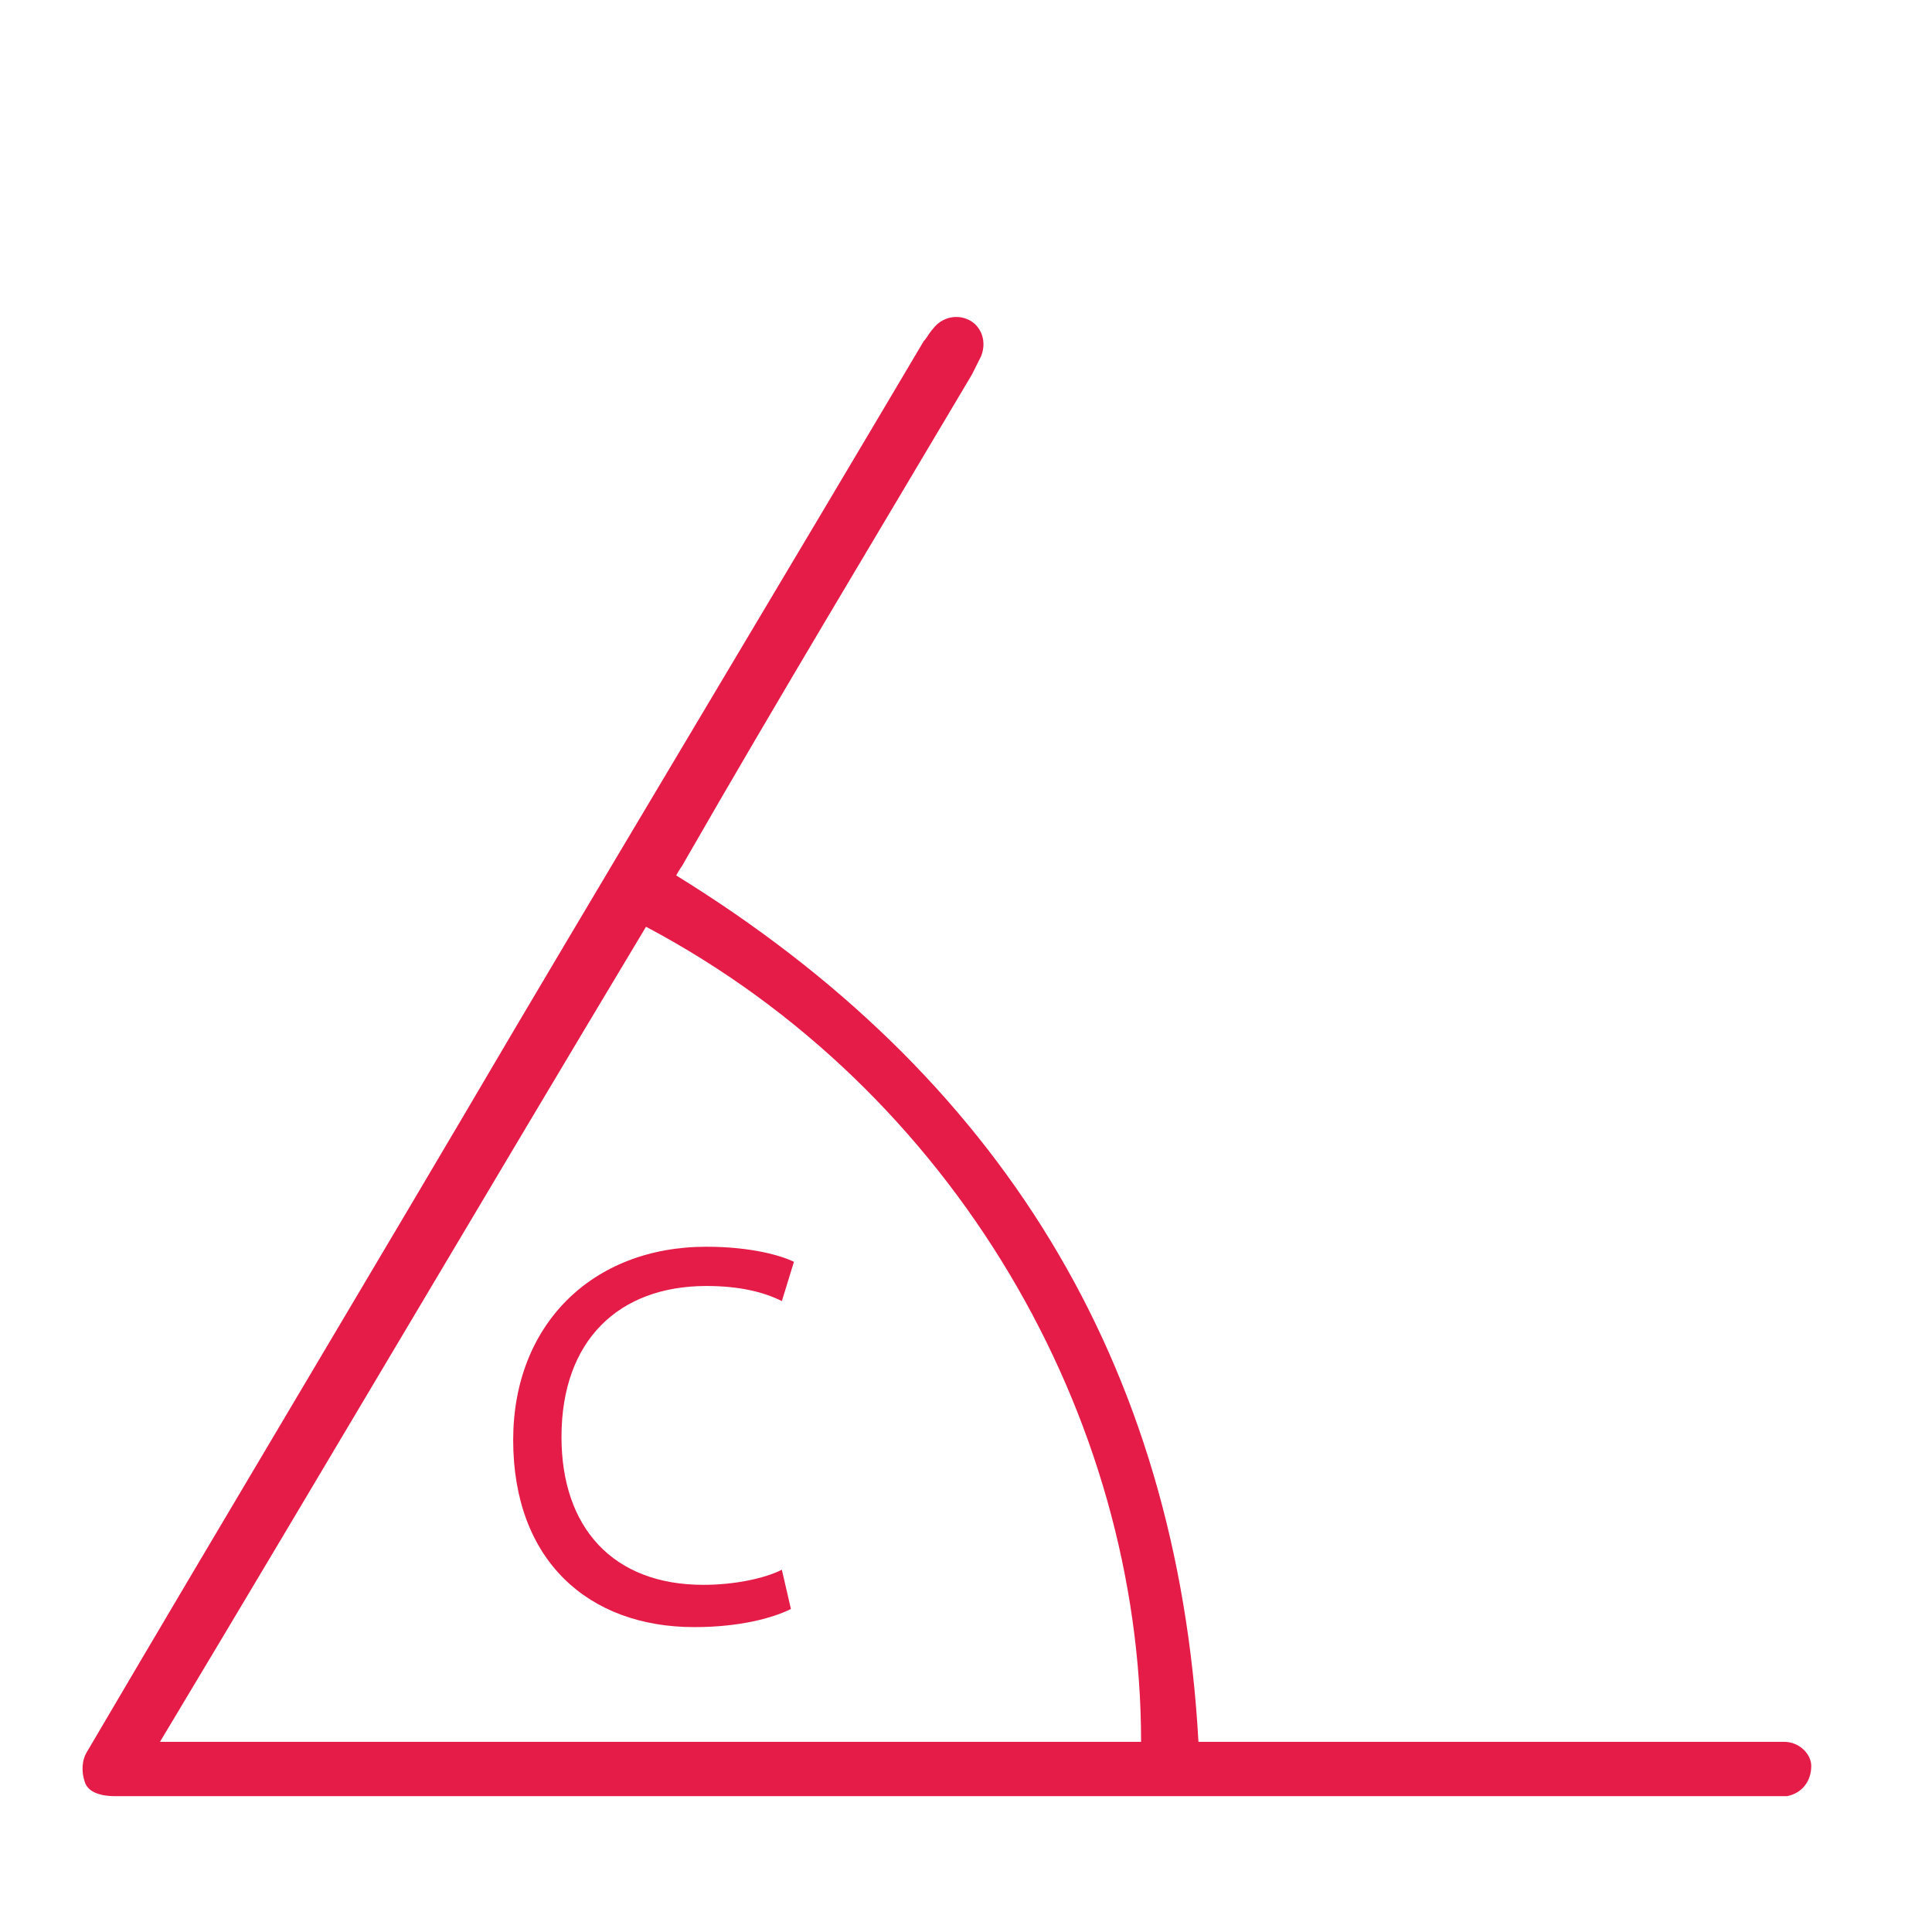 <svg version="1.1" xmlns="http://www.w3.org/2000/svg" viewBox="0 0 64 64" style="fill:#E51B48">
<path d="M22.4,29C33.1,35.6,39,45.1,39.7,57.7c0.2,0,0.4,0,0.6,0c6.1,0,12.2,0,18.3,0c0.2,0,0.3,0,0.5,0
	c0.5,0,0.9,0.4,0.9,0.8c0,0.5-0.3,0.9-0.8,1c-0.2,0-0.4,0-0.6,0c-18.3,0-36.5,0-54.8,0c-0.4,0-0.9-0.1-1-0.5c-0.1-0.3-0.1-0.7,0.1-1
	c4.7-8,9.5-16,14.2-24c4.5-7.6,9-15.1,13.5-22.7c0.1-0.1,0.2-0.3,0.3-0.4c0.3-0.4,0.8-0.5,1.2-0.3c0.4,0.2,0.6,0.7,0.4,1.2
	c-0.1,0.2-0.2,0.4-0.3,0.6c-3.2,5.4-6.4,10.7-9.5,16.1C22.6,28.7,22.5,28.8,22.4,29z M21.4,30.7c-5.4,9-10.7,18-16.1,27
	c10.9,0,21.7,0,32.5,0C37.8,46.9,31.6,36.1,21.4,30.7z"/>
	<path id="XMLID_4_" d="M26.2,53.3c-0.6,0.3-1.7,0.6-3.2,0.6c-3.5,0-6-2.2-6-6.2c0-3.8,2.6-6.4,6.4-6.4c1.5,0,2.5,0.3,2.9,0.5
		l-0.4,1.3c-0.6-0.3-1.4-0.5-2.5-0.5c-2.9,0-4.8,1.8-4.8,5c0,3,1.7,4.9,4.7,4.9c1,0,2-0.2,2.6-0.5L26.2,53.3z"/>
</svg>
